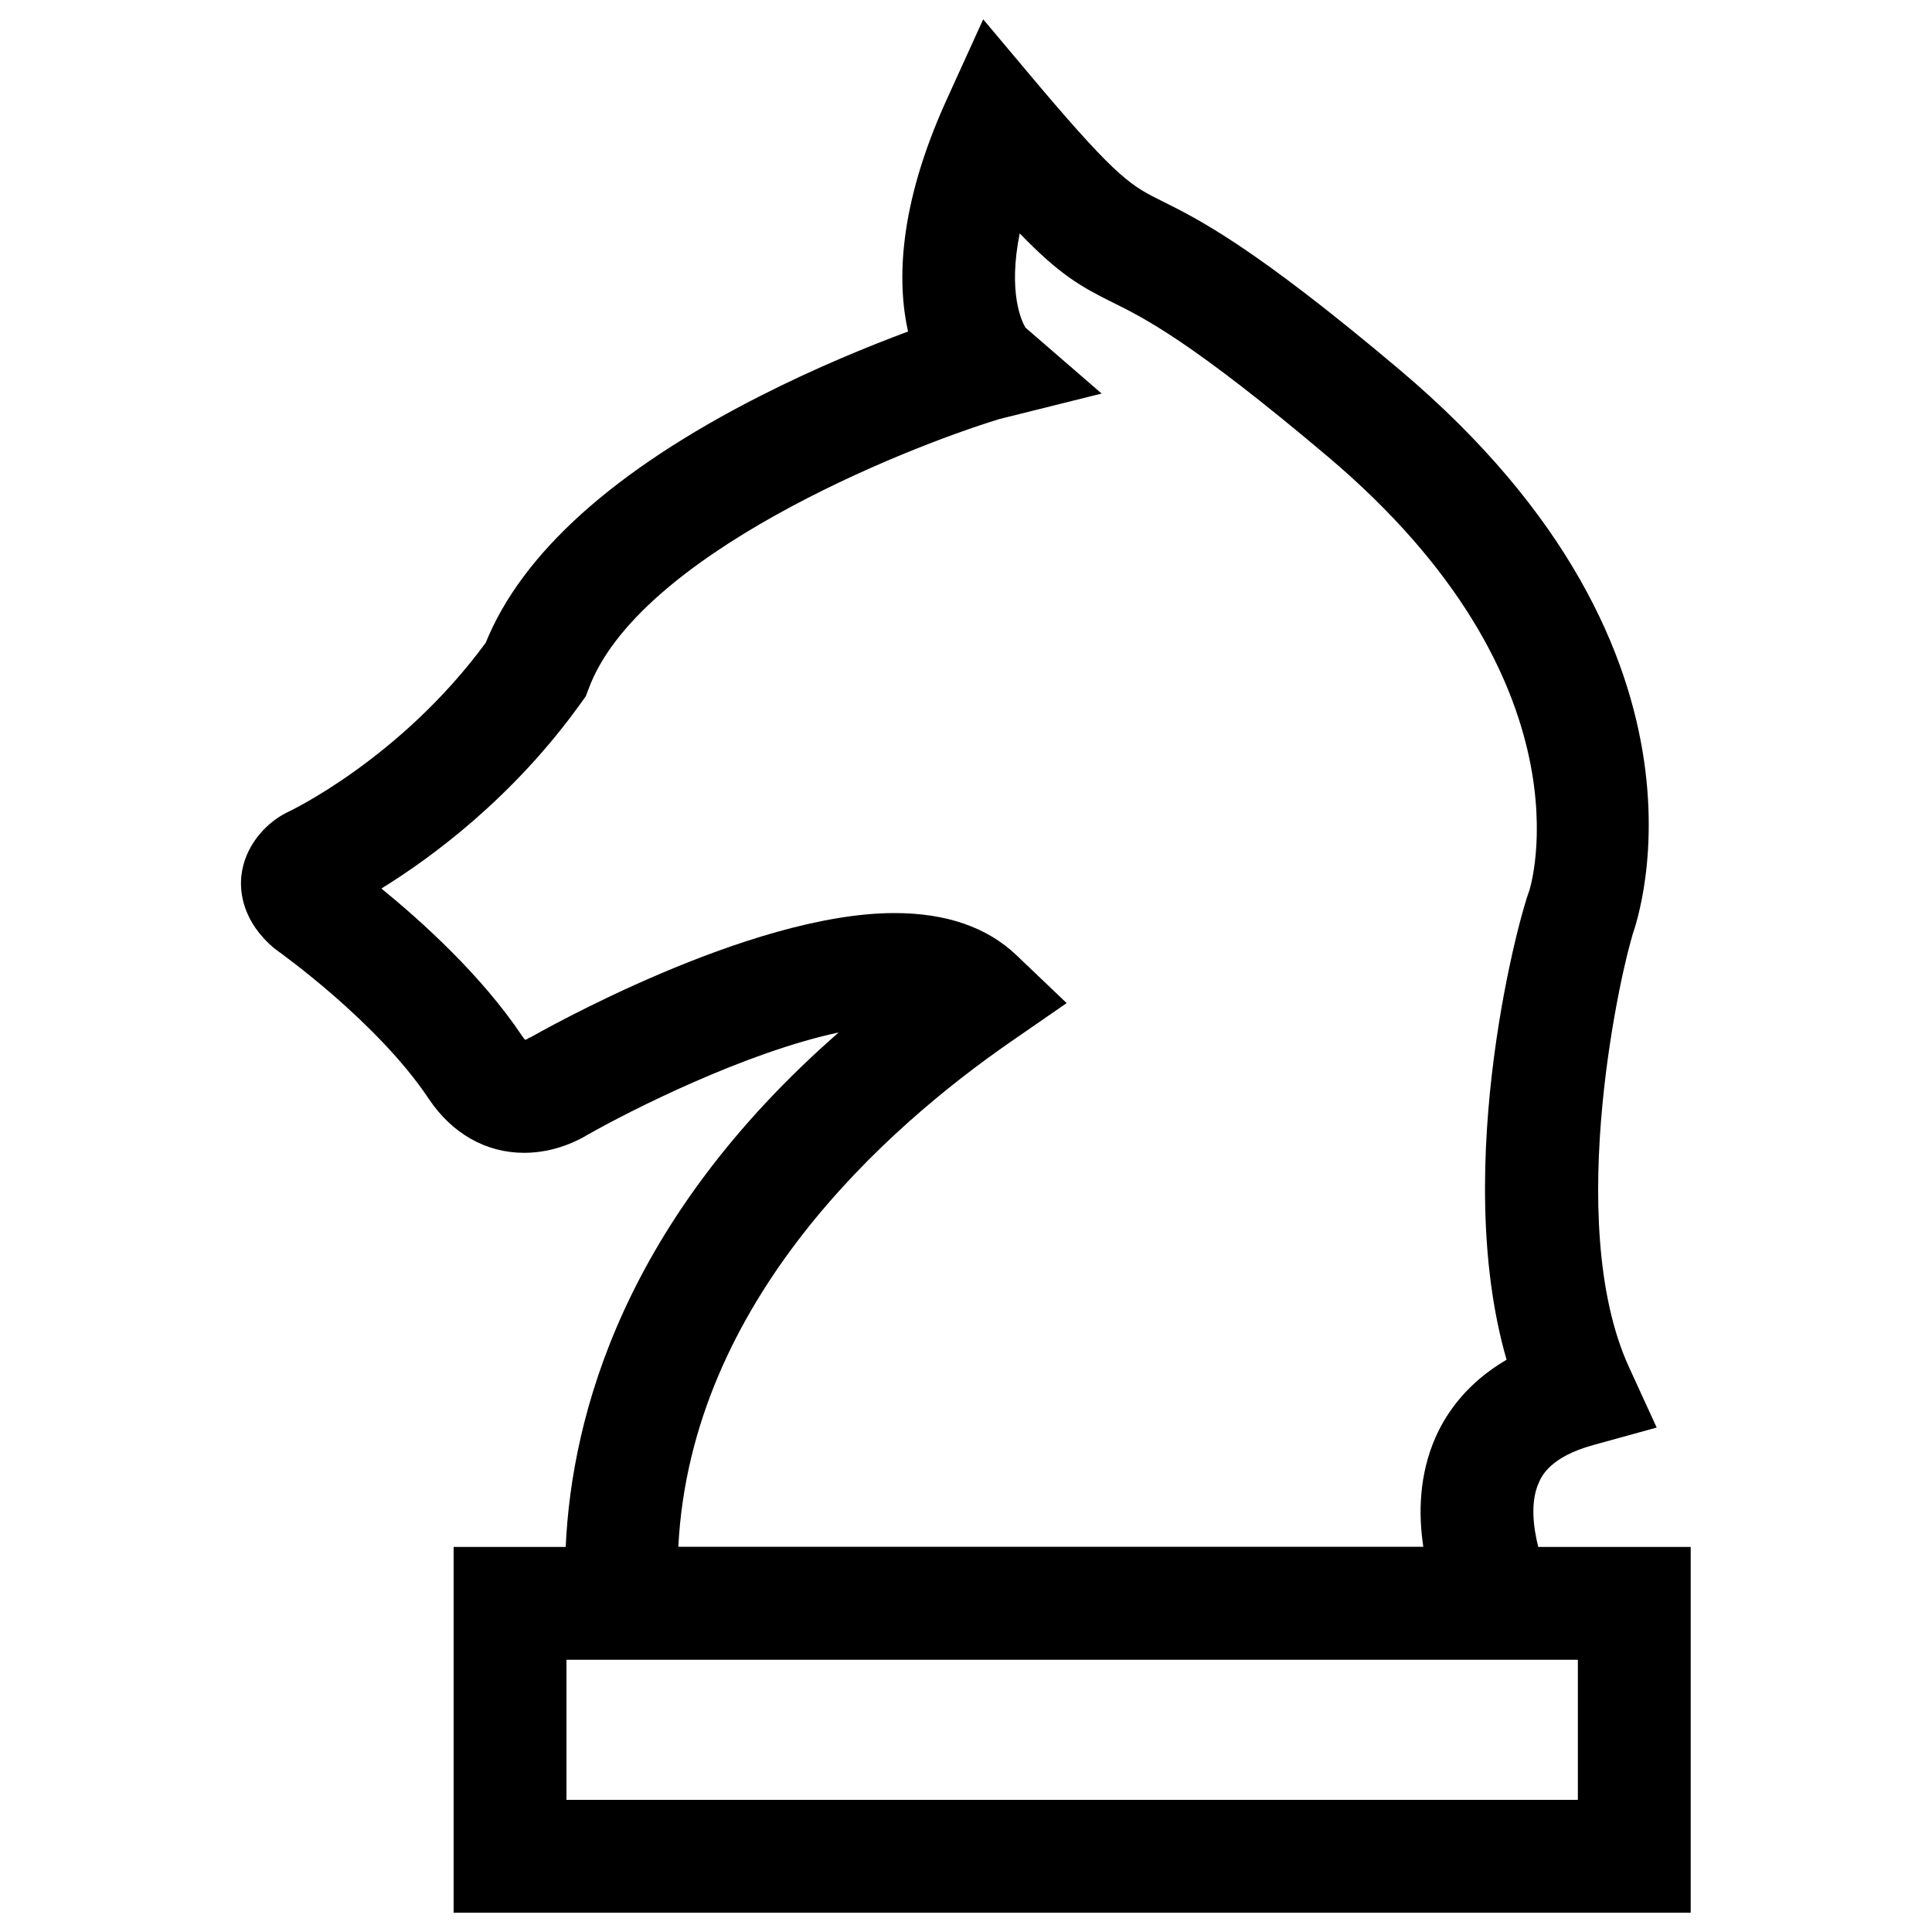 <?xml version="1.0" encoding="utf-8"?>
<!-- Svg Vector Icons : http://www.onlinewebfonts.com/icon -->
<!DOCTYPE svg PUBLIC "-//W3C//DTD SVG 1.1//EN" "http://www.w3.org/Graphics/SVG/1.1/DTD/svg11.dtd">
<svg version="1.1" xmlns="http://www.w3.org/2000/svg" xmlns:xlink="http://www.w3.org/1999/xlink" x="0px" y="0px" viewBox="0 0 1000 1000" enable-background="new 0 0 1000 1000" xml:space="preserve">
<g><g><path d="M796.2,800.7c-2.6-10.3-4.2-23.4,0.3-33.3c1.4-3.3,5.9-13.3,28-19.4l33-9.1l-14.3-31.2c-34.8-75.9-2.7-211.2,2-224.2c-0.3,0.8-0.6,1.4-0.8,1.8c0.7-1.3,56.7-144.7-119.7-293.7c-75.7-63.9-104.3-78.1-123.2-87.5c-15.5-7.7-22.6-11.2-63-58.9L508.9,10l-19.1,42c-24.9,54.9-25.5,94.1-19.8,119.6c-19.9,7.4-47.5,18.6-76.6,33.4c-75.5,38.4-123.2,81.3-142,127.7c-44.3,60.3-102.1,87.5-102.6,87.7l-2.1,1.1c-9.5,5.3-20.2,16.6-21.8,32.1c-0.8,7.9,0.5,23.3,17,37.2l2,1.5c0.5,0.4,51.4,36.5,78,76.4c12,18,29.6,28,49.4,28c15.9,0,28.3-6.6,32.4-9.1c23-13.1,82.4-43,130.4-53.2c-111.2,97.2-138.2,198.3-141.3,266.3h-58V990h640.3V800.7H796.2z M522.6,539.6l29.5-20.4l-26-24.8c-15.2-14.5-36.4-21.8-63.1-21.8c-75.6,0-184.3,62-188.9,64.6l0.1-0.3l-1.1,0.8c-0.4,0.2-0.9,0.4-1.3,0.5c-0.4-0.4-0.8-0.9-1.5-1.9c-21.1-31.6-52.5-59.8-72.9-76.4c26.1-16.1,68.4-47.2,103.5-96.3l2.3-3.2l1.4-3.7c25.4-69.2,162.1-124.4,212.7-139.8l52.9-13.2l-39.4-34.1c-1.9-3.1-9.2-18-3-48.8c20.8,21.5,31.6,27.5,47.8,35.6c16.5,8.1,41.2,20.4,111.5,79.8C825.6,353.1,792,459.7,791.6,460.8c0.3-0.7,0.5-1.2,0.7-1.6c-4.7,9.4-41.8,143.3-12.5,244.6c-20.4,11.9-31.1,27.4-36.7,40c-8.6,19.4-9,39.7-6.4,56.8H351.1C357.6,673,459.6,583.3,522.6,539.6z M816.7,931.6H293.2v-72.5h1.4h522.1V931.6L816.7,931.6z"/></g><g></g><g></g><g></g><g></g><g></g><g></g><g></g><g></g><g></g><g></g><g></g><g></g><g></g><g></g><g></g></g>
</svg>